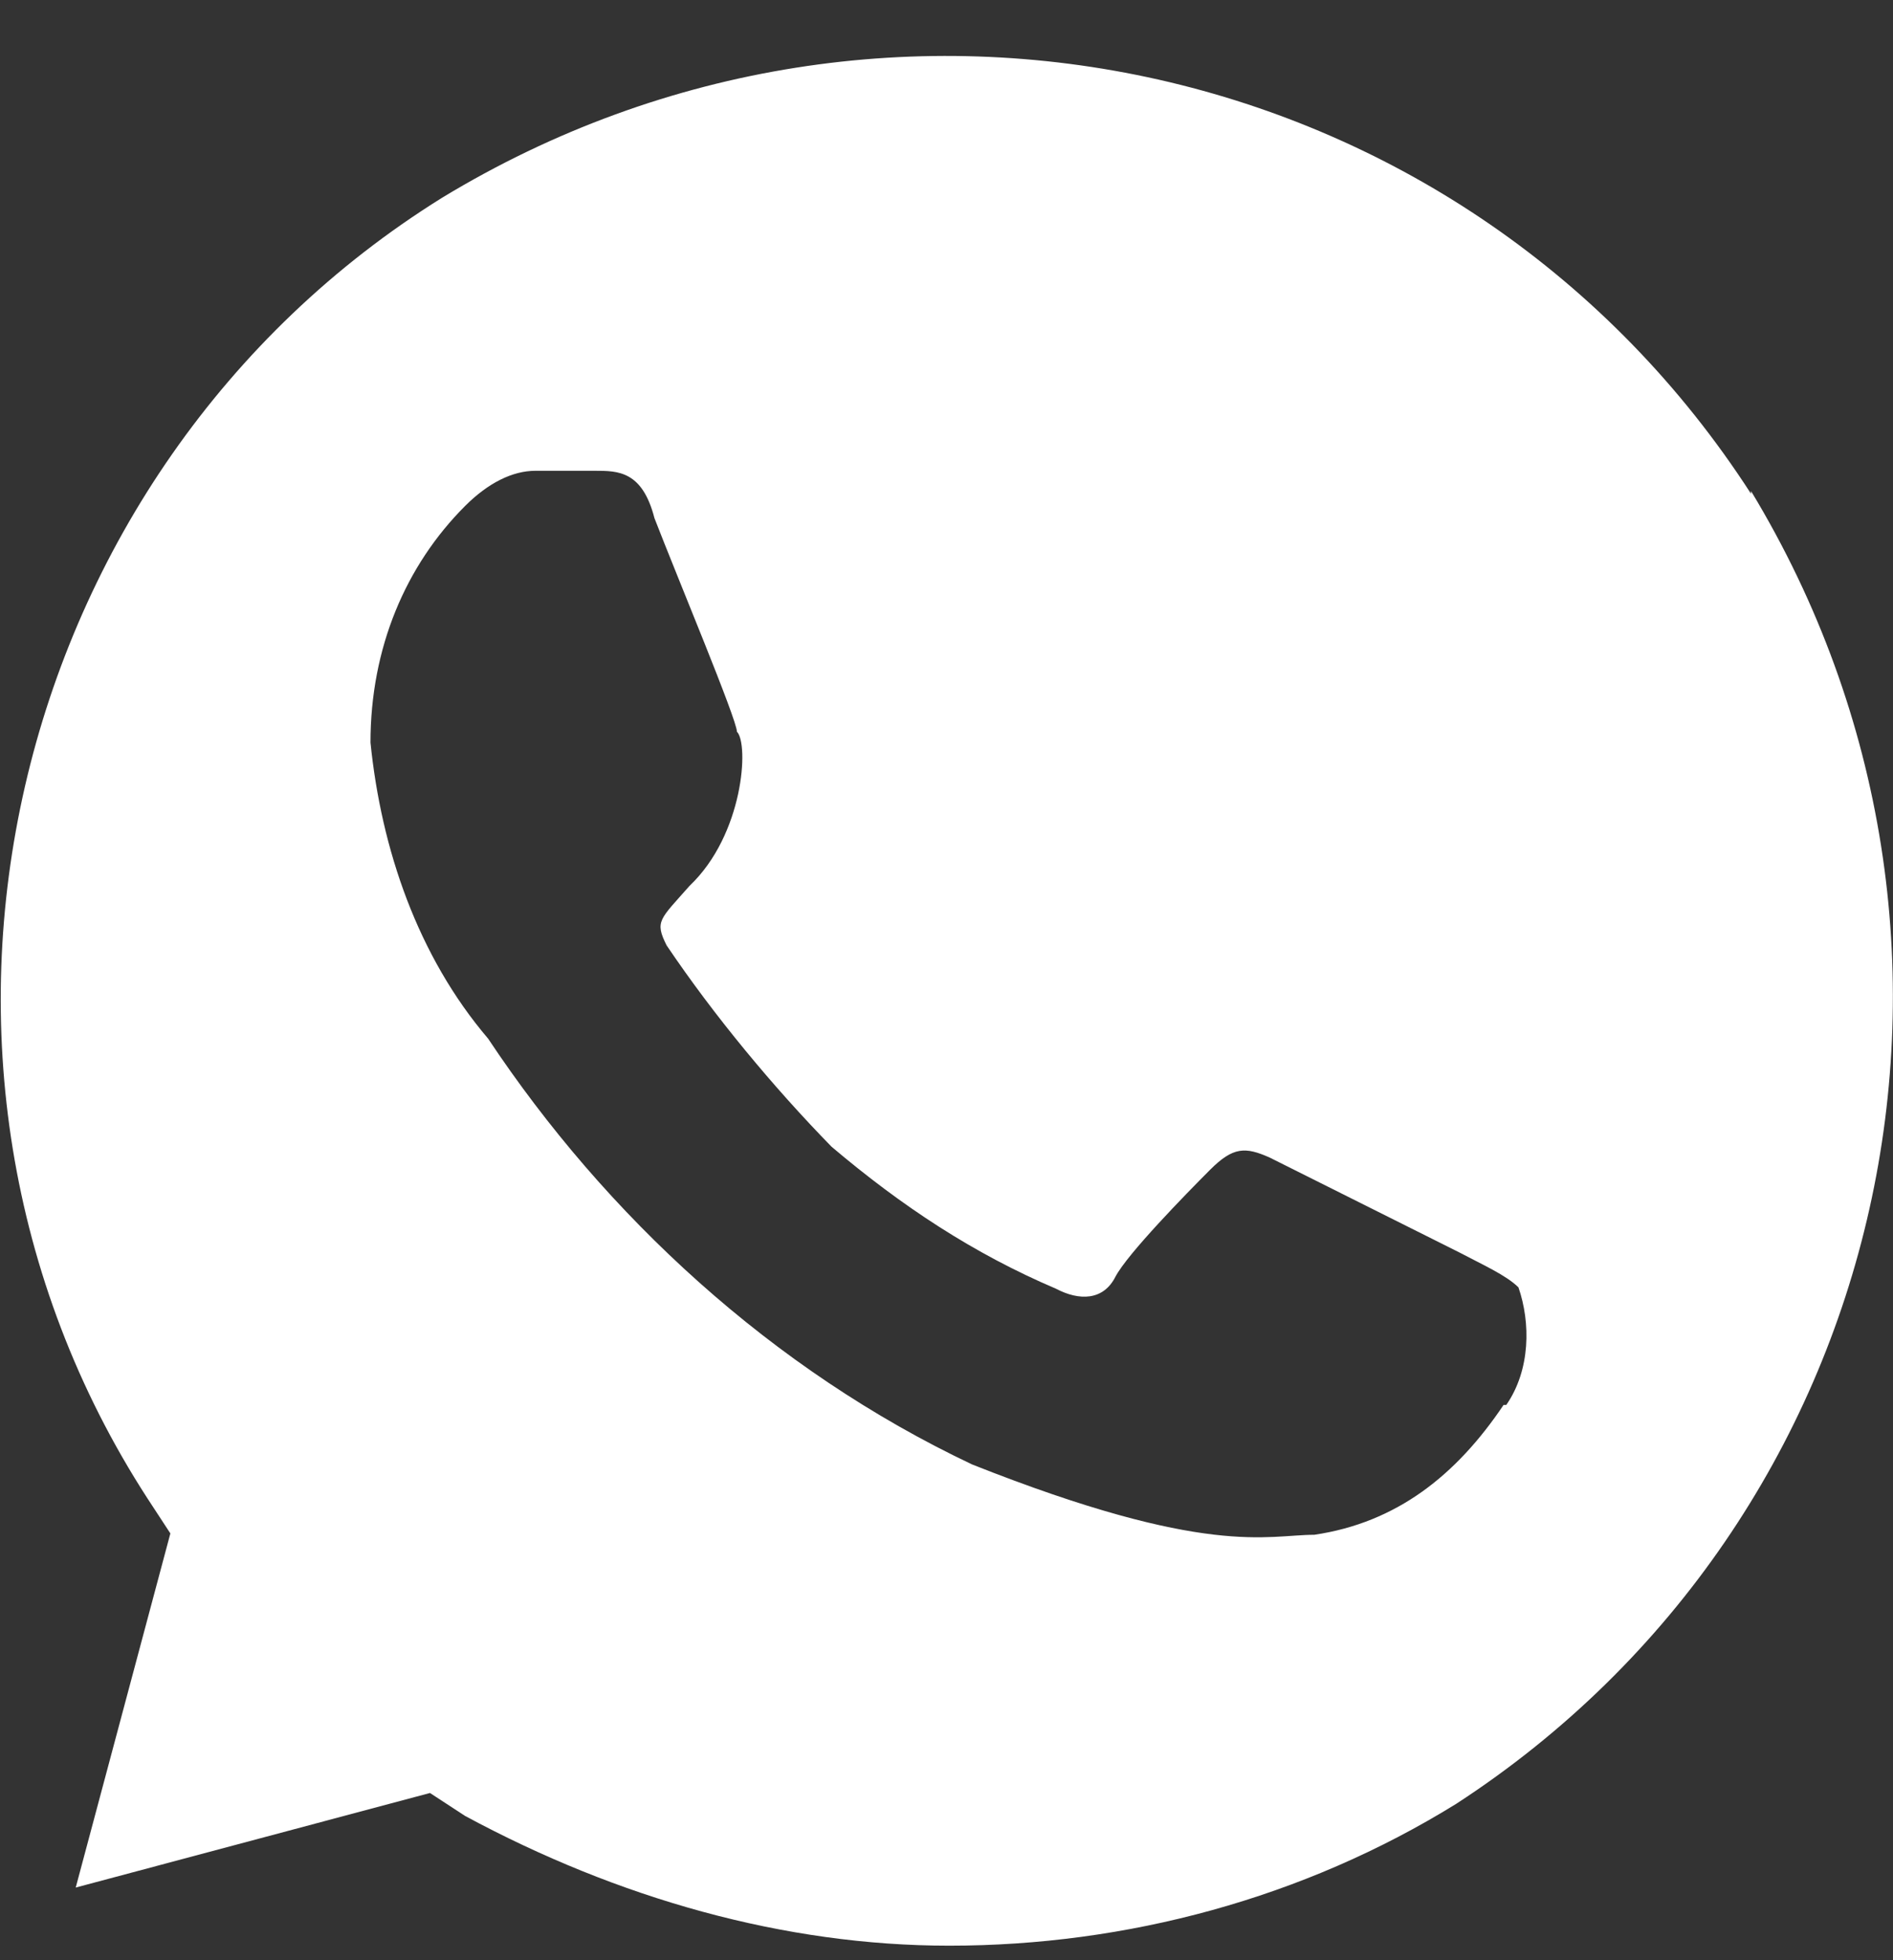 <svg width="28" height="29" viewBox="0 0 28 29" fill="none" xmlns="http://www.w3.org/2000/svg">
<rect x="0" y="0" width="28" height="29" fill="#333333" stroke="none"/>
<path d="M25.9 7.305C21.72 0.825 13.16 -1.095 6.54 2.925C0.08 6.945 -2 15.706 2.18 22.166L2.52 22.686L1.12 27.925L6.36 26.526L6.88 26.866C9.14 28.085 11.6 28.785 14.04 28.785C16.66 28.785 19.28 28.085 21.54 26.686C28 22.485 29.92 13.905 25.9 7.265V7.305ZM22.24 20.785C21.54 21.826 20.66 22.526 19.44 22.706C18.74 22.706 17.86 23.046 14.38 21.666C11.42 20.265 8.96 17.985 7.22 15.366C6.18 14.146 5.64 12.566 5.48 10.986C5.48 9.585 6 8.365 6.88 7.485C7.22 7.145 7.58 6.965 7.92 6.965H8.8C9.14 6.965 9.5 6.965 9.68 7.665C10.02 8.545 10.9 10.646 10.9 10.825C11.08 11.005 11 12.345 10.2 13.105C9.76 13.605 9.68 13.626 9.86 13.986C10.56 15.025 11.44 16.085 12.3 16.965C13.34 17.846 14.4 18.546 15.62 19.066C15.96 19.245 16.32 19.245 16.5 18.886C16.68 18.546 17.54 17.666 17.9 17.305C18.24 16.965 18.42 16.965 18.78 17.125L21.58 18.526C21.92 18.706 22.28 18.866 22.46 19.046C22.64 19.566 22.64 20.265 22.28 20.785H22.24Z" fill="white"/>
</svg>
